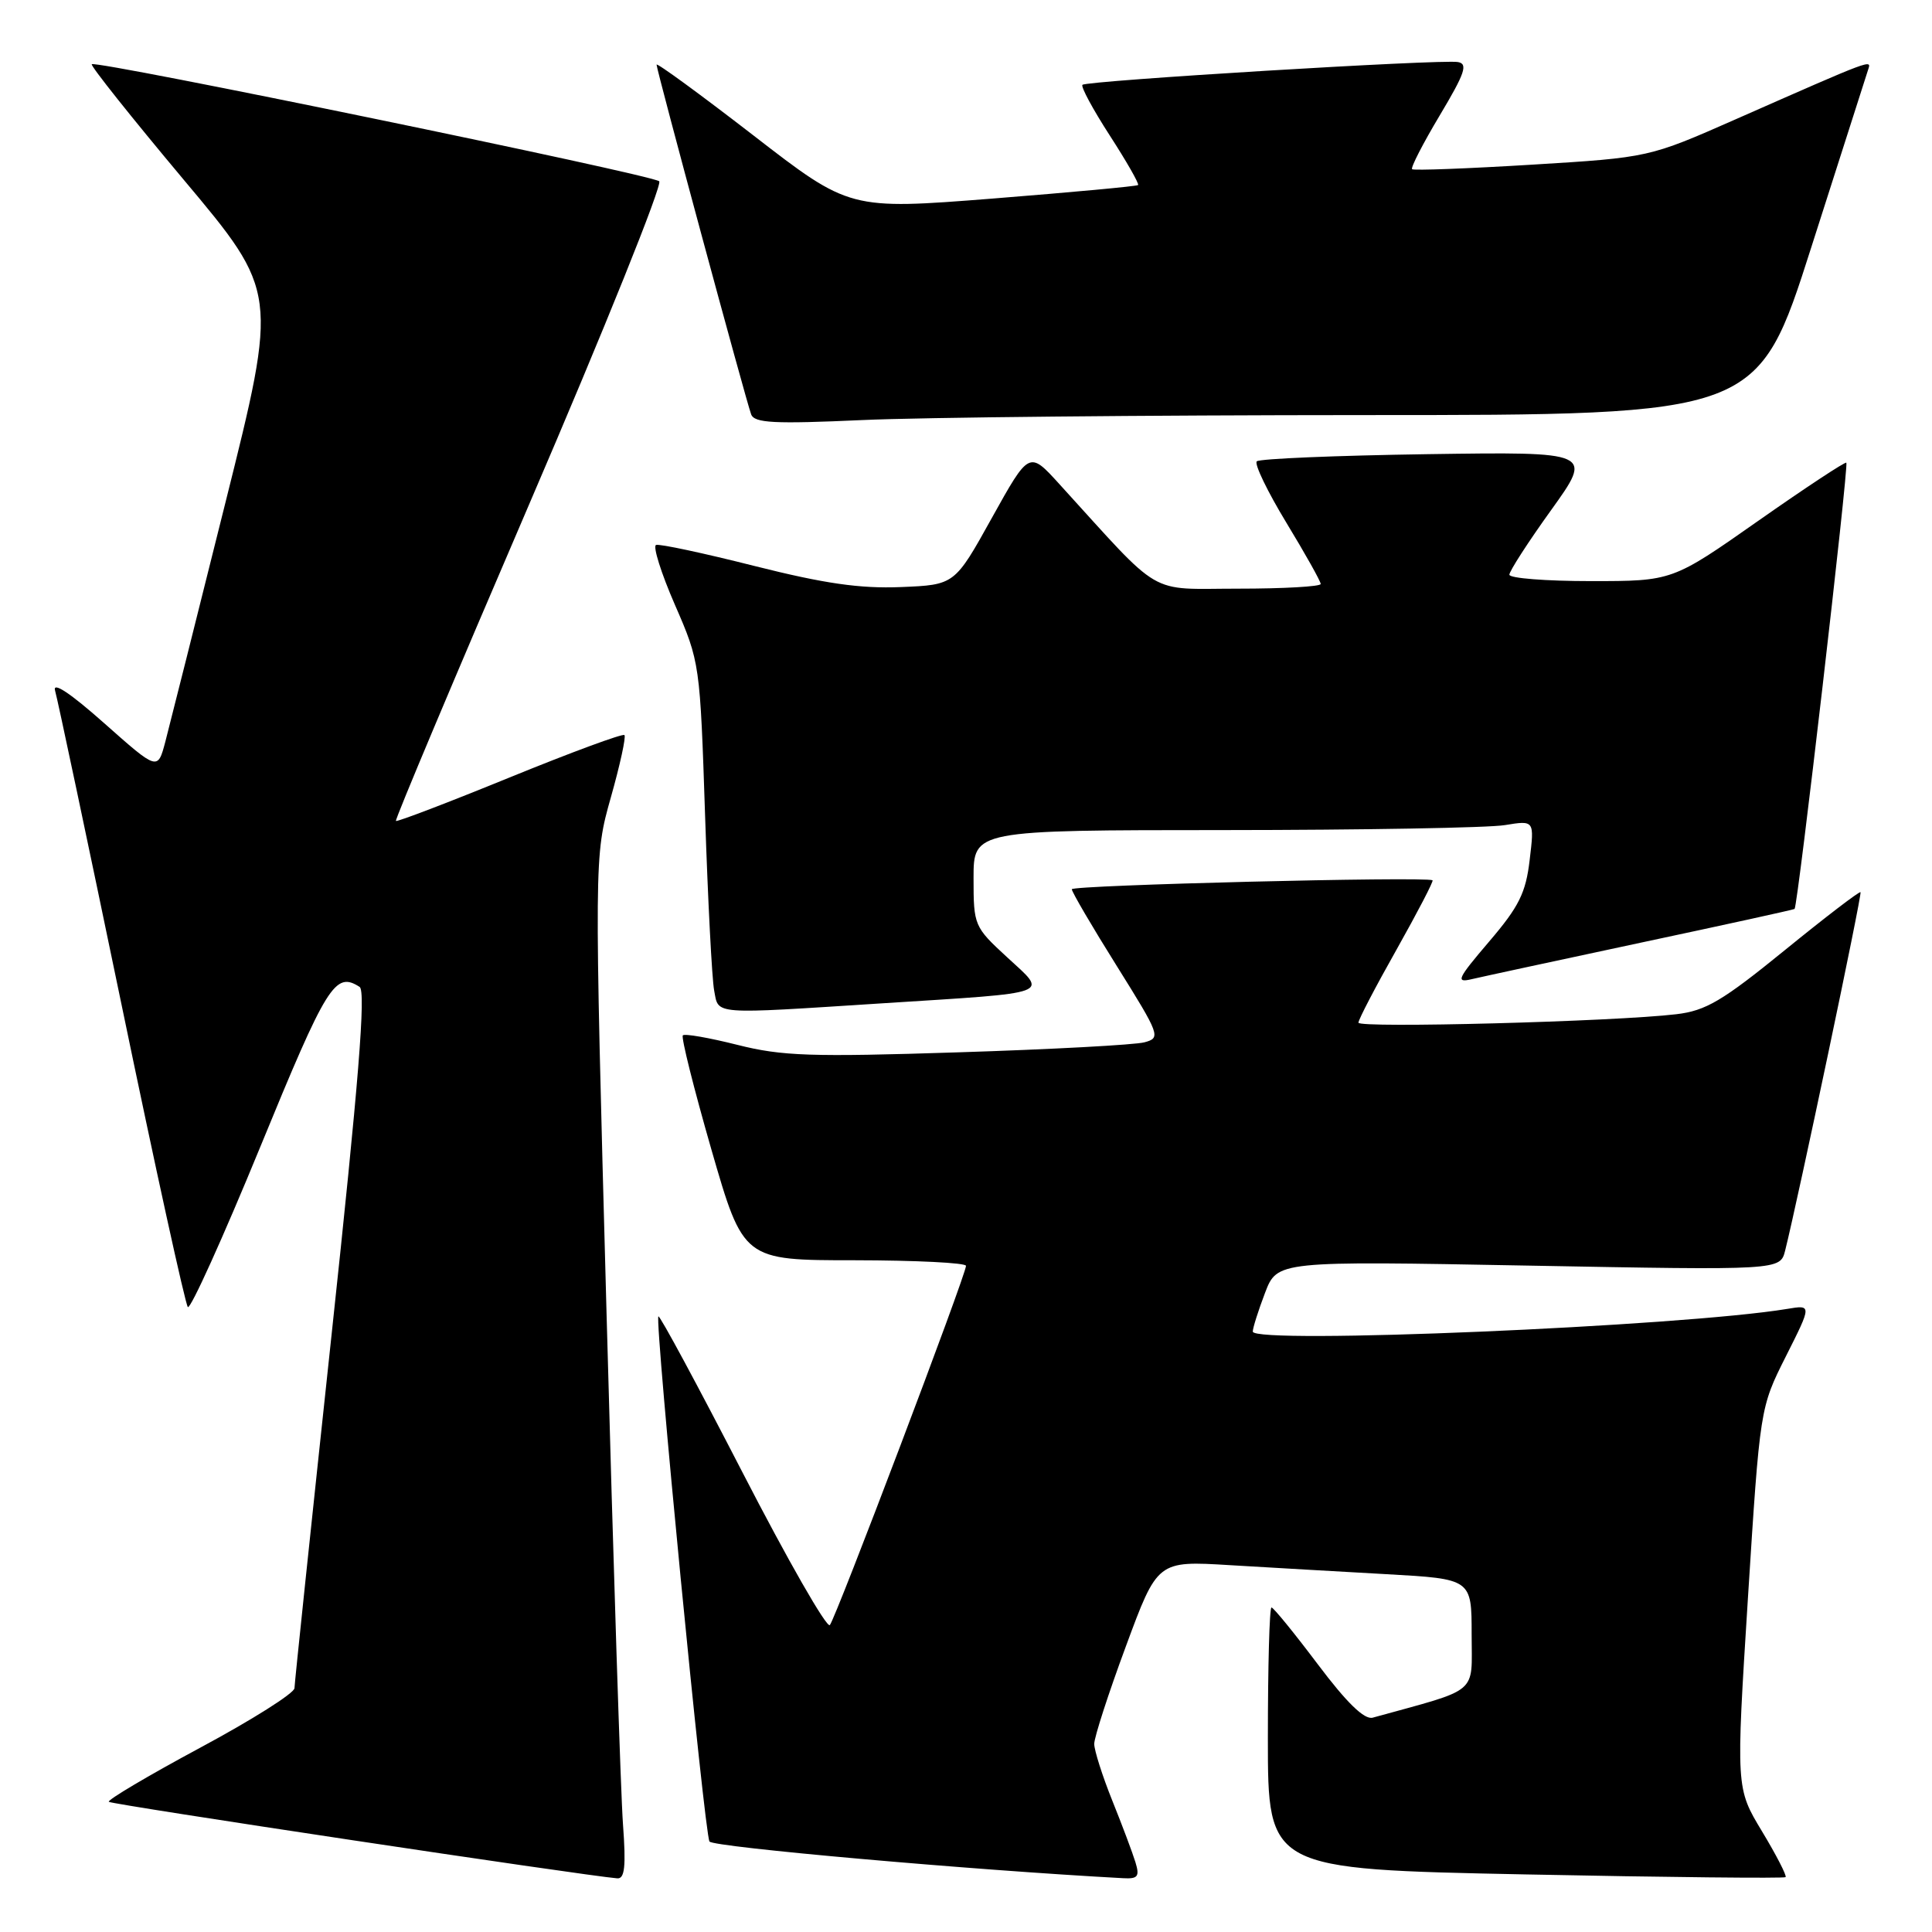 <?xml version="1.0" encoding="UTF-8" standalone="no"?>
<!DOCTYPE svg PUBLIC "-//W3C//DTD SVG 1.1//EN" "http://www.w3.org/Graphics/SVG/1.1/DTD/svg11.dtd" >
<svg xmlns="http://www.w3.org/2000/svg" xmlns:xlink="http://www.w3.org/1999/xlink" version="1.1" viewBox="0 0 256 256">
 <g >
 <path fill="currentColor"
d=" M 82.55 241.75 C 82.25 237.76 81.27 207.28 80.37 174.00 C 78.73 113.50 78.73 113.50 80.94 105.66 C 82.16 101.35 82.97 97.63 82.74 97.40 C 82.51 97.17 75.66 99.70 67.52 103.02 C 59.39 106.34 52.61 108.93 52.46 108.78 C 52.31 108.63 60.29 89.67 70.19 66.65 C 80.09 43.63 87.81 24.44 87.35 24.02 C 86.40 23.15 12.71 7.95 12.16 8.51 C 11.96 8.70 17.44 15.58 24.32 23.79 C 36.84 38.71 36.84 38.71 29.87 66.60 C 26.04 81.95 22.45 96.21 21.90 98.31 C 20.89 102.11 20.89 102.11 13.81 95.83 C 9.29 91.82 6.93 90.26 7.30 91.52 C 7.62 92.61 11.57 111.28 16.08 133.00 C 20.58 154.72 24.55 172.81 24.89 173.19 C 25.22 173.56 29.55 164.00 34.50 151.94 C 43.34 130.39 44.40 128.69 47.65 130.77 C 48.50 131.31 47.53 143.40 43.92 177.00 C 41.24 202.03 39.03 223.04 39.02 223.69 C 39.01 224.35 33.37 227.91 26.49 231.60 C 19.61 235.30 14.18 238.52 14.42 238.75 C 14.77 239.11 77.27 248.51 81.79 248.89 C 82.78 248.97 82.96 247.32 82.55 241.75 Z  M 150.45 246.75 C 150.07 245.51 148.69 241.83 147.38 238.58 C 146.07 235.32 145.00 231.95 144.99 231.08 C 144.99 230.21 146.87 224.39 149.18 218.16 C 153.37 206.81 153.37 206.81 162.94 207.39 C 168.20 207.70 177.56 208.25 183.75 208.59 C 195.00 209.22 195.00 209.22 195.00 216.58 C 195.00 224.65 196.19 223.65 181.89 227.60 C 180.79 227.90 178.46 225.64 174.61 220.52 C 171.50 216.39 168.74 213.00 168.48 213.00 C 168.21 213.00 168.00 220.80 168.00 230.34 C 168.00 247.68 168.00 247.68 202.14 248.37 C 220.91 248.75 236.42 248.91 236.60 248.73 C 236.78 248.55 235.38 245.82 233.48 242.67 C 230.02 236.94 230.02 236.94 231.61 211.74 C 233.21 186.54 233.21 186.54 236.64 179.72 C 240.08 172.89 240.08 172.89 236.79 173.44 C 222.73 175.76 166.00 178.16 166.00 176.44 C 166.00 175.96 166.73 173.66 167.62 171.32 C 169.24 167.08 169.24 167.08 202.56 167.70 C 235.88 168.32 235.88 168.32 236.54 165.71 C 238.25 158.89 246.76 118.47 246.53 118.22 C 246.39 118.07 241.88 121.52 236.50 125.90 C 228.23 132.63 226.03 133.93 222.12 134.39 C 213.87 135.37 180.00 136.26 180.00 135.51 C 180.00 135.10 182.28 130.73 185.07 125.79 C 187.85 120.84 189.99 116.73 189.82 116.64 C 188.78 116.12 142.00 117.28 142.02 117.83 C 142.03 118.20 144.71 122.78 147.98 128.00 C 153.72 137.19 153.84 137.52 151.65 138.11 C 150.40 138.45 139.29 139.05 126.94 139.44 C 107.45 140.07 103.61 139.94 97.71 138.45 C 93.98 137.51 90.73 136.94 90.48 137.19 C 90.23 137.44 91.94 144.24 94.26 152.31 C 98.50 166.99 98.50 166.99 113.25 166.99 C 121.36 167.00 128.00 167.33 128.00 167.73 C 128.00 168.91 110.75 214.41 109.96 215.33 C 109.56 215.79 104.36 206.70 98.40 195.13 C 92.44 183.57 87.42 174.25 87.24 174.43 C 86.73 174.93 93.34 242.94 94.01 244.01 C 94.46 244.75 128.87 247.80 148.82 248.87 C 150.78 248.98 151.03 248.65 150.45 246.75 Z  M 116.98 132.94 C 139.88 131.48 138.88 131.85 133.47 126.86 C 129.08 122.82 129.00 122.64 129.00 116.37 C 129.00 110.00 129.00 110.00 162.25 109.99 C 180.54 109.98 197.26 109.69 199.41 109.33 C 203.32 108.69 203.32 108.69 202.69 113.94 C 202.18 118.32 201.27 120.14 197.32 124.76 C 193.09 129.72 192.84 130.26 195.03 129.74 C 196.39 129.42 206.50 127.24 217.50 124.89 C 228.50 122.55 237.63 120.55 237.79 120.44 C 238.21 120.17 244.99 61.66 244.65 61.31 C 244.49 61.16 239.24 64.62 232.98 69.01 C 221.60 77.00 221.60 77.00 210.80 77.00 C 204.86 77.00 200.00 76.62 200.00 76.15 C 200.00 75.68 202.49 71.82 205.54 67.58 C 211.08 59.86 211.08 59.86 189.12 60.18 C 177.04 60.36 166.88 60.78 166.53 61.13 C 166.18 61.48 167.95 65.14 170.45 69.26 C 172.95 73.38 175.00 77.03 175.00 77.38 C 175.00 77.72 170.08 78.00 164.07 78.00 C 151.90 78.00 154.24 79.37 140.35 64.12 C 136.37 59.74 136.37 59.74 131.43 68.62 C 126.50 77.50 126.50 77.50 119.36 77.79 C 113.95 78.01 109.24 77.33 99.99 75.00 C 93.27 73.30 87.39 72.04 86.93 72.21 C 86.48 72.37 87.60 75.94 89.43 80.14 C 92.74 87.73 92.76 87.93 93.43 108.14 C 93.80 119.34 94.34 129.74 94.63 131.25 C 95.25 134.50 94.09 134.41 116.98 132.94 Z  M 180.71 55.00 C 232.91 55.00 232.91 55.00 240.01 32.75 C 243.92 20.51 247.30 9.94 247.53 9.25 C 247.99 7.85 248.42 7.68 230.00 15.80 C 218.50 20.87 218.50 20.87 203.00 21.82 C 194.47 22.34 187.33 22.61 187.11 22.42 C 186.90 22.22 188.55 19.01 190.78 15.28 C 194.13 9.67 194.54 8.45 193.17 8.22 C 190.91 7.84 143.98 10.69 143.43 11.24 C 143.19 11.48 144.82 14.50 147.05 17.95 C 149.28 21.40 150.97 24.36 150.80 24.52 C 150.64 24.68 141.97 25.48 131.54 26.31 C 112.57 27.80 112.57 27.80 99.79 17.91 C 92.75 12.47 87.00 8.27 87.00 8.57 C 87.00 9.28 98.83 53.03 99.53 54.90 C 99.96 56.06 102.55 56.19 114.28 55.66 C 122.10 55.30 151.99 55.01 180.71 55.00 Z "/>
</g>
</svg>